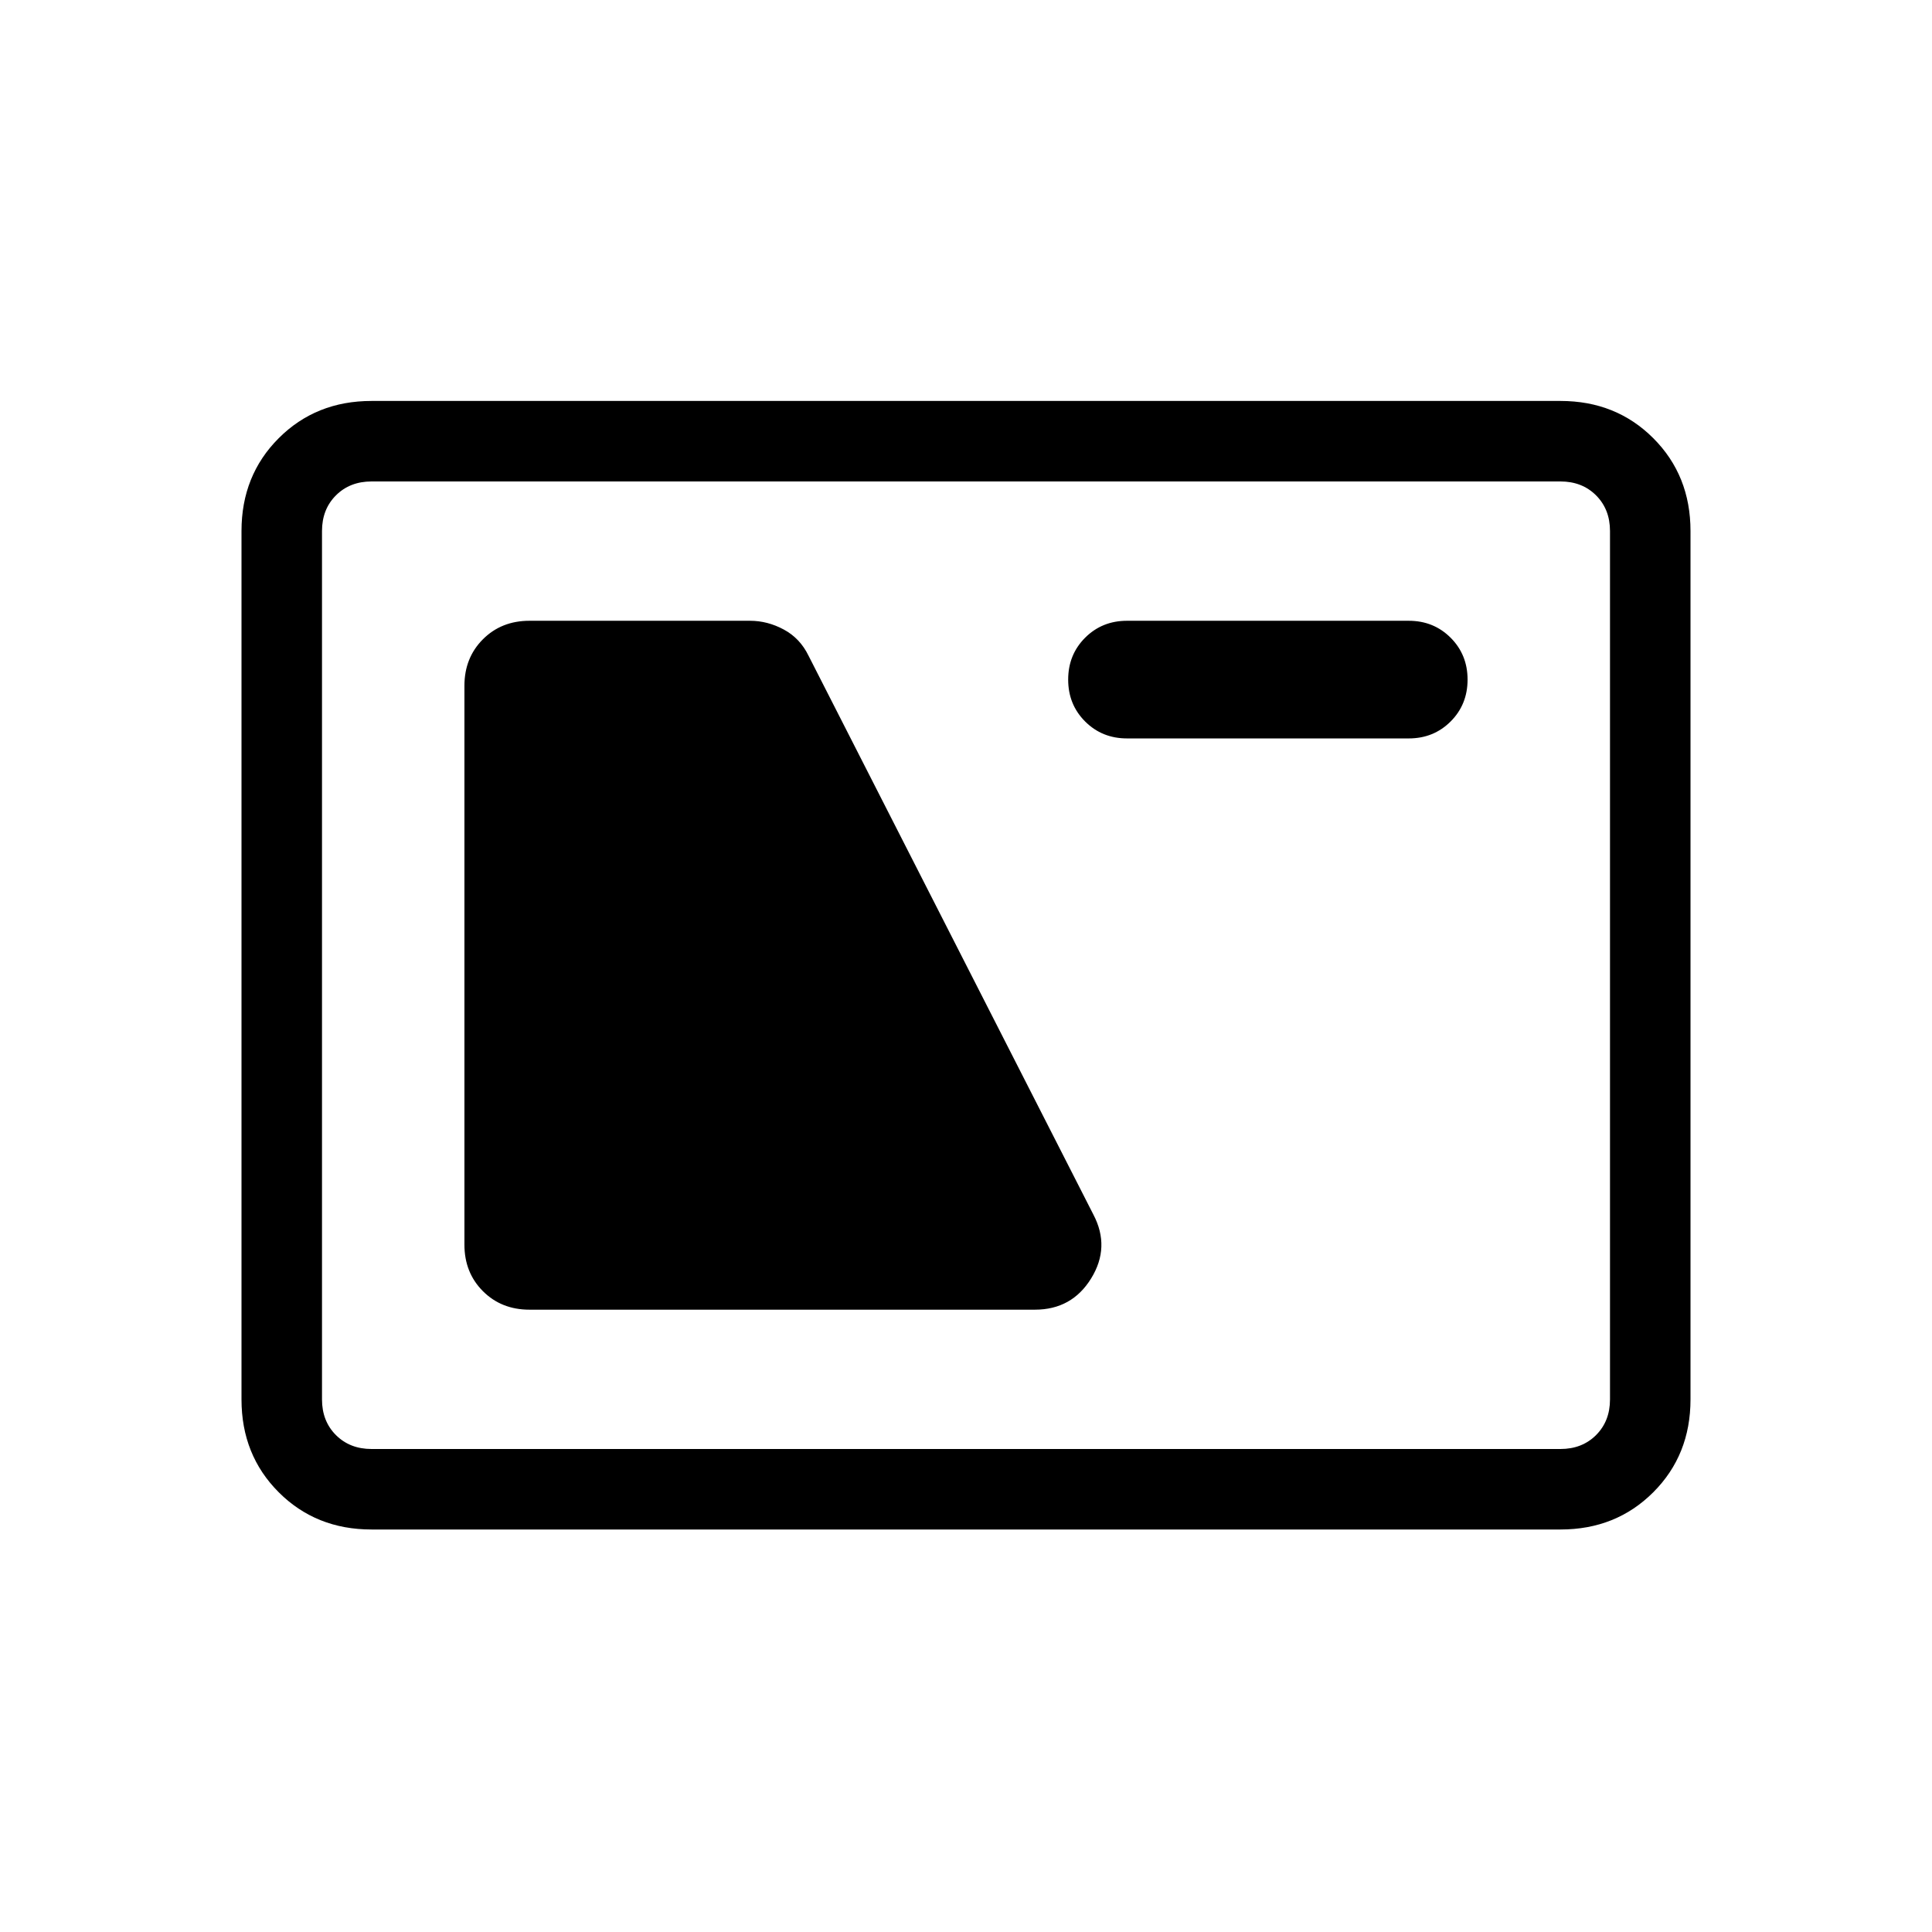 <svg xmlns="http://www.w3.org/2000/svg" height="24" viewBox="0 -960 960 960" width="24"><path d="M184.62-200q-27.62 0-46.12-18.5Q120-237 120-264.62v-431.53q0-27.62 18.5-46.12 18.5-18.5 46.12-18.5h590.76q27.62 0 46.12 18.5 18.5 18.5 18.5 46.12v431.53q0 27.62-18.5 46.12Q803-200 775.38-200H184.62Zm0-40h590.76q10.77 0 17.7-6.92 6.92-6.93 6.92-17.7v-431.53q0-10.77-6.92-17.7-6.93-6.92-17.7-6.92H184.62q-10.77 0-17.7 6.92-6.92 6.93-6.92 17.7v431.53q0 10.77 6.92 17.7 6.93 6.92 17.7 6.92Zm78.46-69.23h251.15q18.39 0 27.96-15.54 9.58-15.54 1.12-31.69L401.77-634.15q-4.23-8.7-12.31-13.04-8.08-4.35-16.77-4.35H263.08q-13.93 0-23.12 9.19-9.19 9.2-9.19 23.12v277.69q0 13.92 9.19 23.12 9.19 9.19 23.12 9.19ZM560-593.08h140q12.38 0 20.81-8.42 8.42-8.42 8.42-20.81 0-12.38-8.42-20.81-8.43-8.42-20.81-8.42H560q-12.38 0-20.81 8.42-8.42 8.43-8.42 20.81 0 12.39 8.42 20.81 8.43 8.42 20.81 8.42ZM160-240v-480.77V-240Z"/></svg>